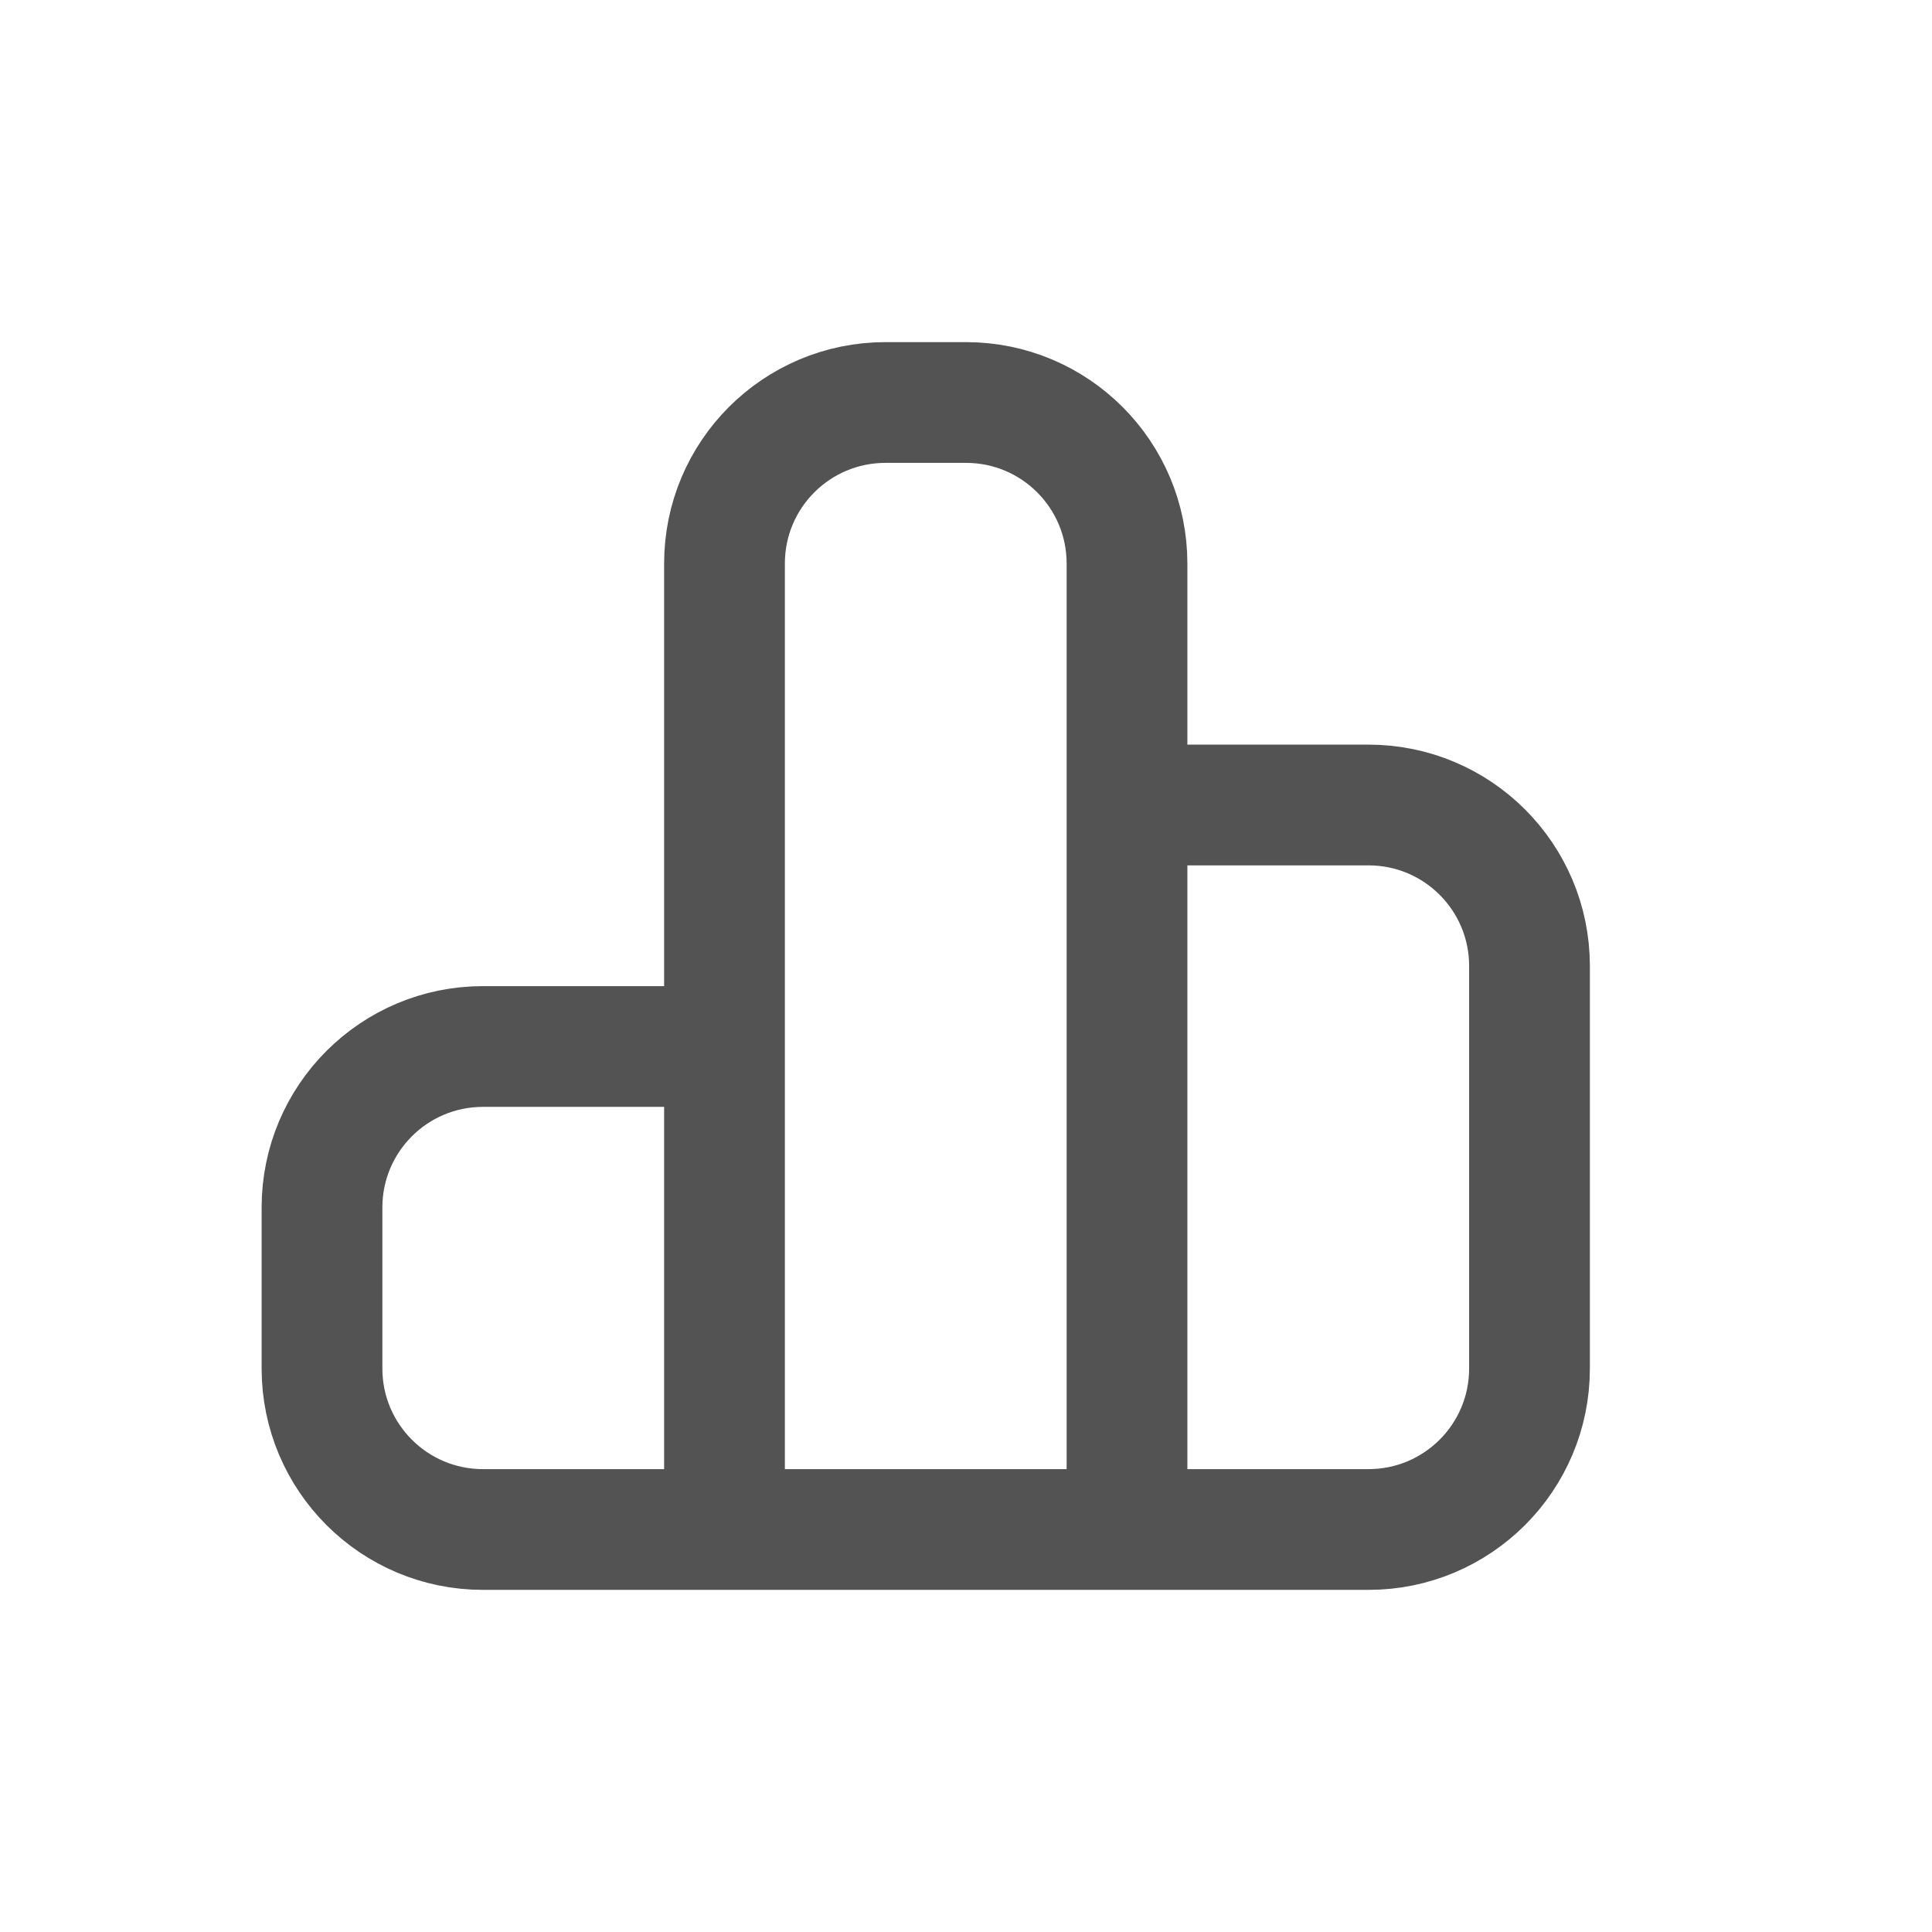<?xml version="1.0" encoding="utf-8"?><!-- Uploaded to: SVG Repo, www.svgrepo.com, Generator: SVG Repo Mixer Tools -->
<svg width="800px" height="800px" viewBox="0 0 24 24" fill="none" xmlns="http://www.w3.org/2000/svg">
<path d="M14 19V7C14 5.895 13.105 5 12 5H11C9.895 5 9 5.895 9 7V19M9 13H6C4.895 13 4 13.895 4 15V17C4 18.105 4.895 19 6 19H17C18.105 19 19 18.105 19 17V12C19 10.895 18.105 10 17 10H14" stroke="#535353" stroke-width="1.5" stroke-linecap="round" stroke-linejoin="round"/>
</svg>